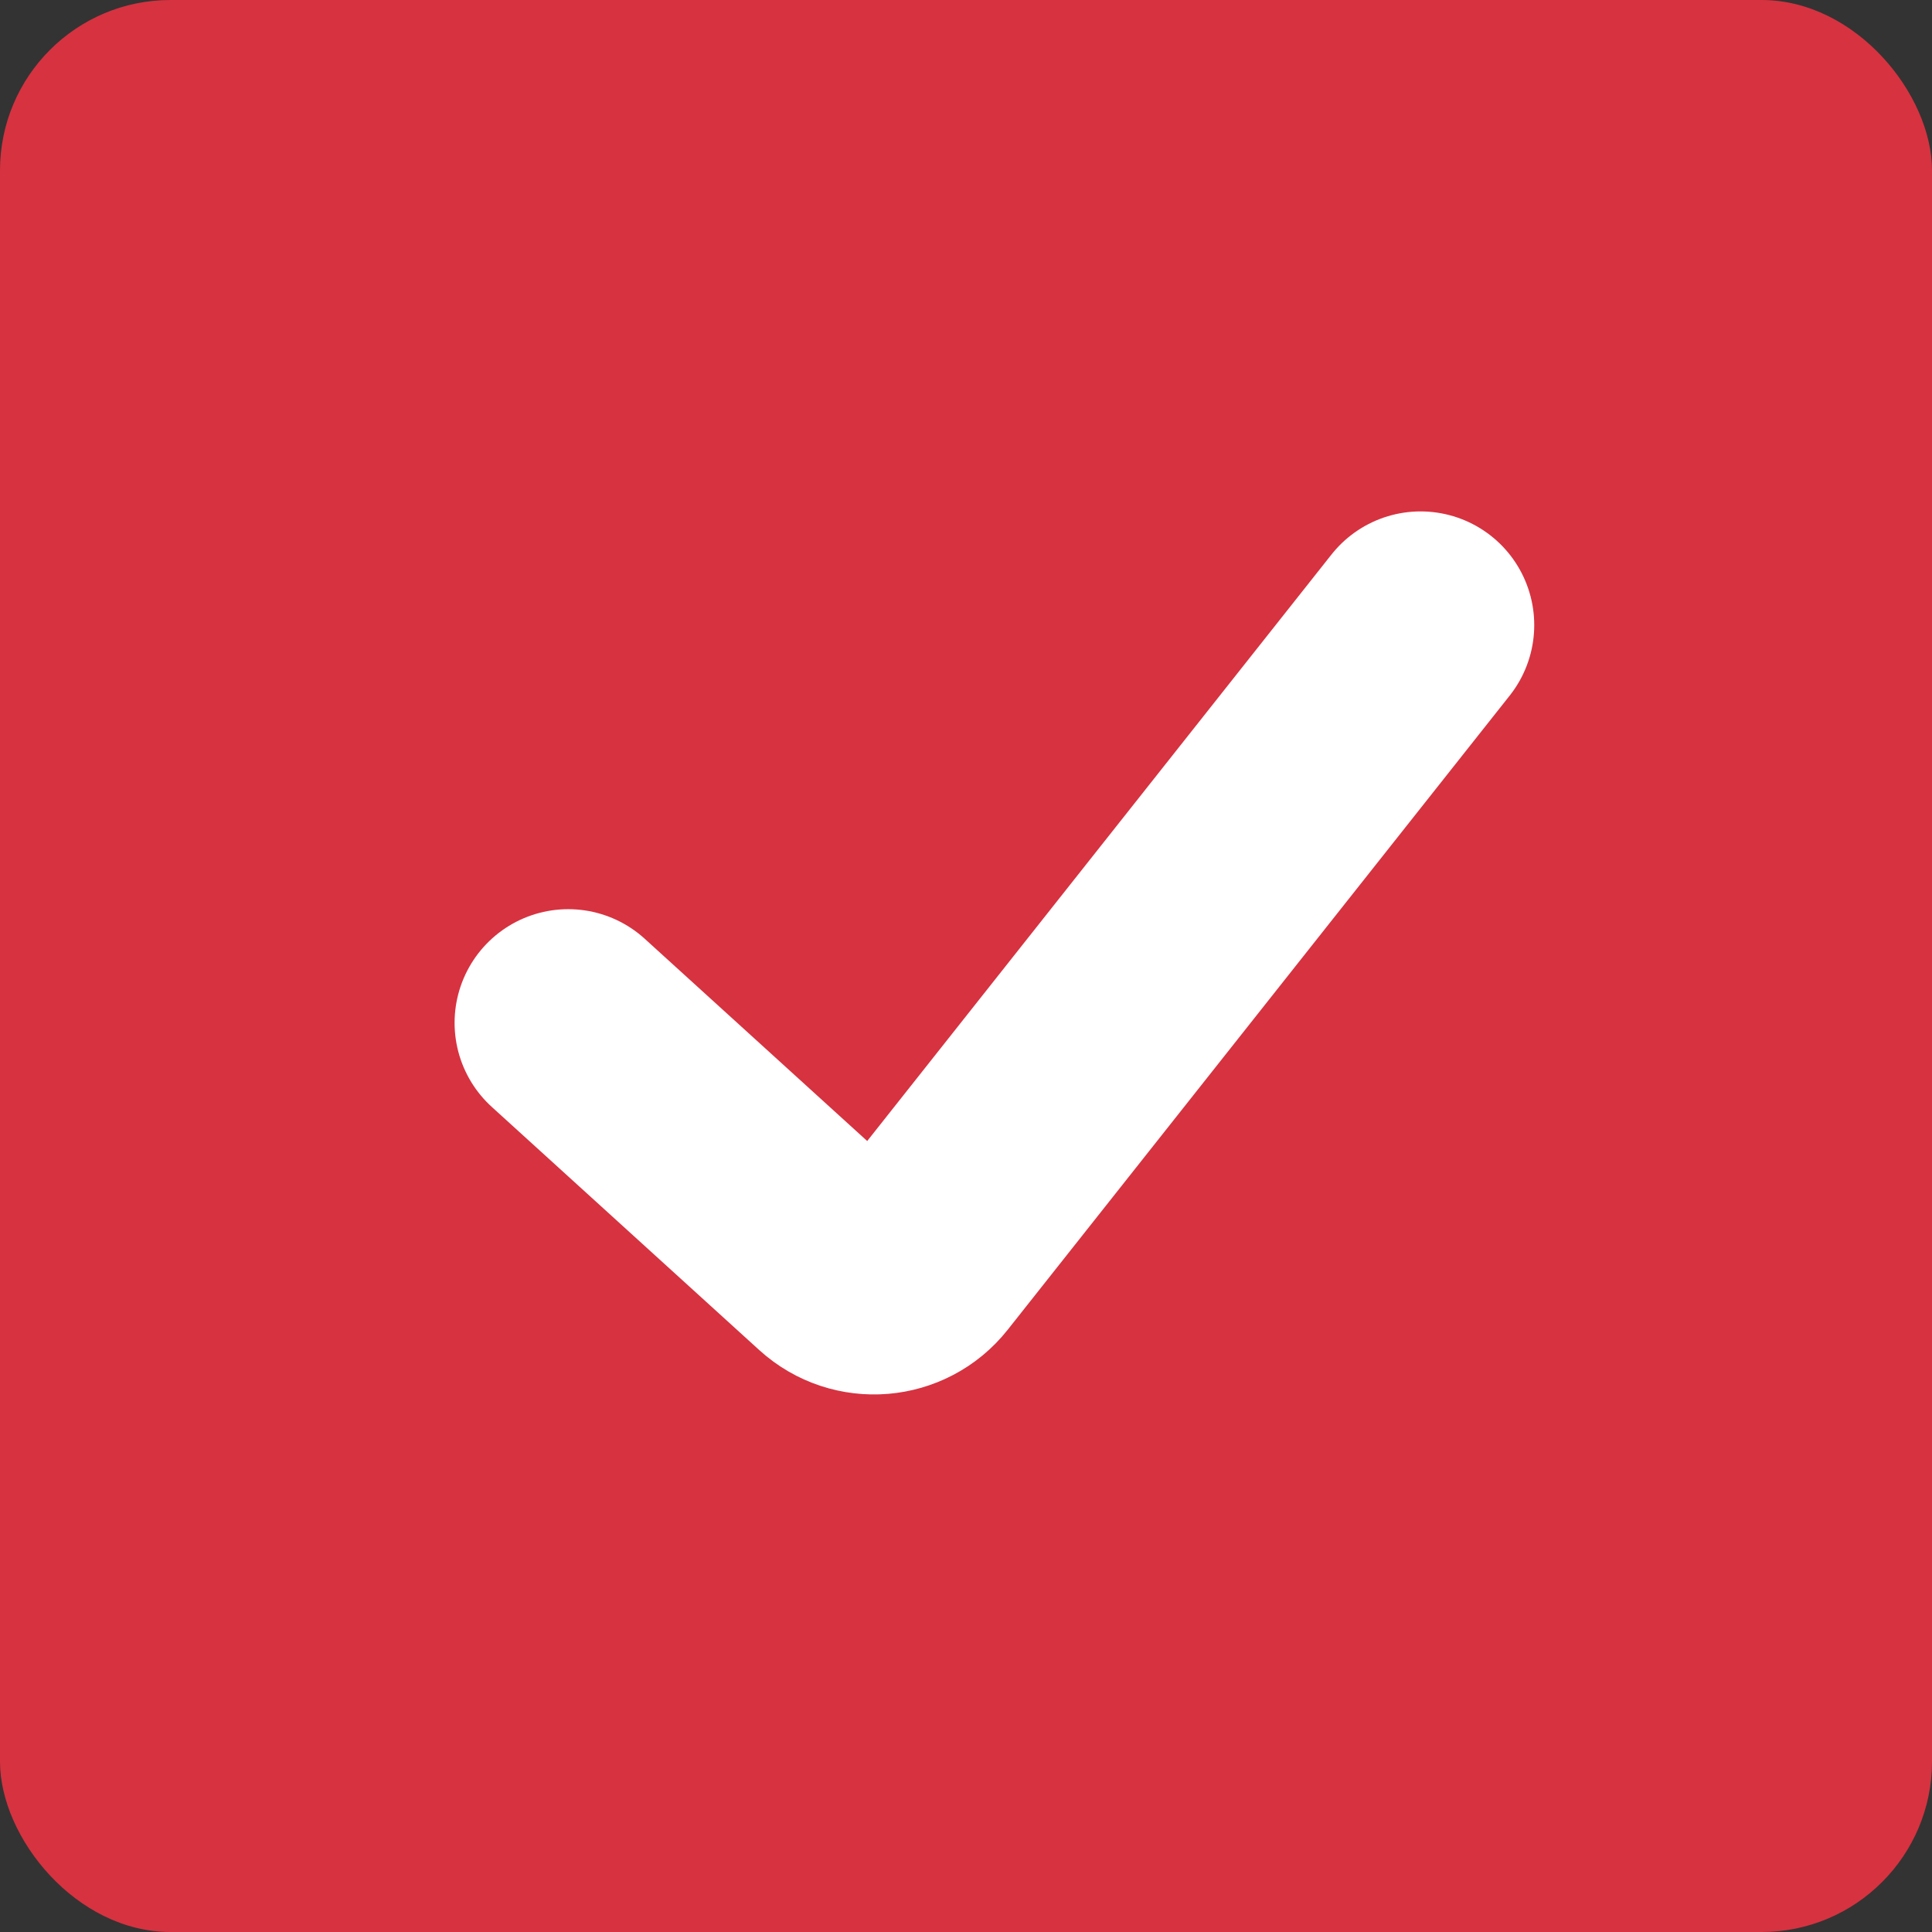 <svg width="34" height="34" viewBox="0 0 34 34" fill="none" xmlns="http://www.w3.org/2000/svg">
<rect x="0" y="0" width="34" height="34" fill="#333333" stroke="none"/>
<rect width="34" height="34" rx="3" fill="#D73240"/>
<path d="M10 18L14.708 22.28C15.136 22.669 15.805 22.615 16.165 22.161L25 11" stroke="white" stroke-width="4" stroke-linecap="round"/>
</svg>
